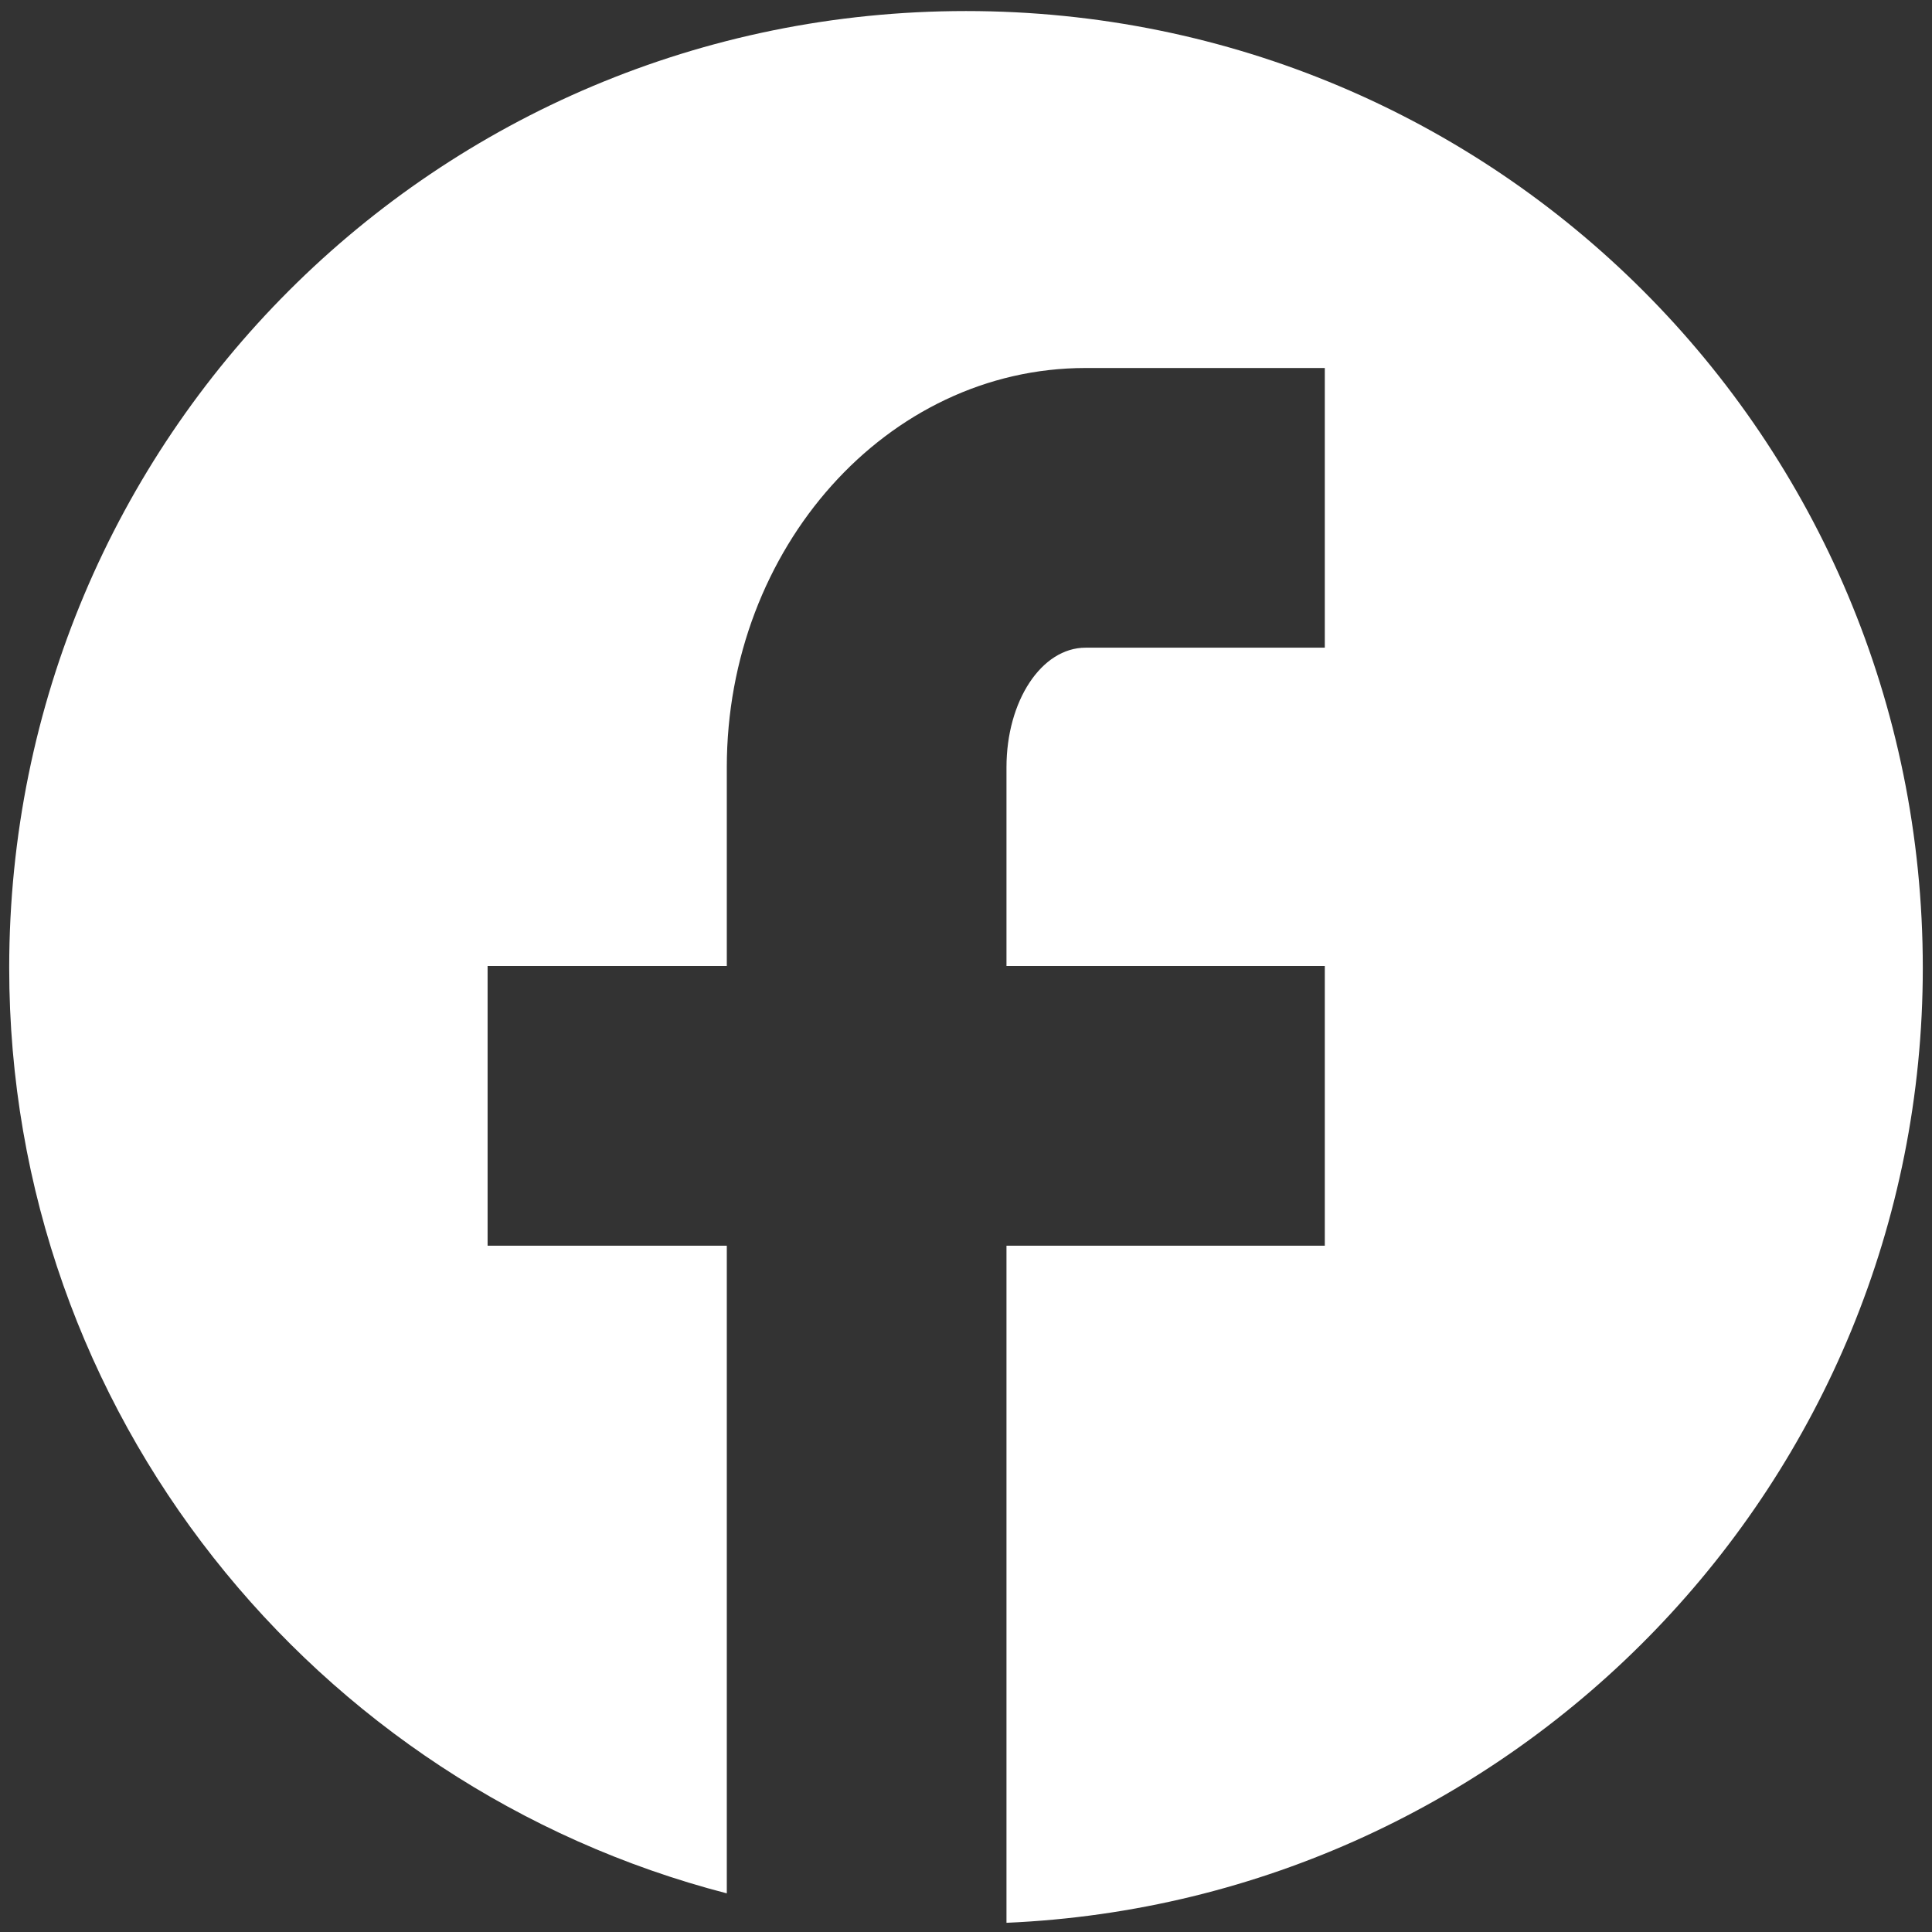 <?xml version="1.0" encoding="utf-8"?>
<!-- Generator: Adobe Illustrator 18.1.1, SVG Export Plug-In . SVG Version: 6.00 Build 0)  -->
<!DOCTYPE svg PUBLIC "-//W3C//DTD SVG 1.1//EN" "http://www.w3.org/Graphics/SVG/1.1/DTD/svg11.dtd">
<svg version="1.1" xmlns="http://www.w3.org/2000/svg" xmlns:xlink="http://www.w3.org/1999/xlink" x="0px" y="0px"
	 viewBox="0 0 105 105" enable-background="new 0 0 105 105" xml:space="preserve">
<rect x="0" y="0" width="105" height="105" fill="#333333" stroke="none"/>
<g id="Layer_1">
	<path fill="#FFFFFF" d="M54.7,104.5V67.7H72V52.5H54.7V41.7c0-3.6,1.9-6.5,4.3-6.5h13V20H59c-10.8,0-19.5,9.8-19.5,21.7v10.8h-13
		v15.2h13v35.2c-22.4-5.8-39-26.1-39-50.3c0-28.8,23.2-52,52-52s52,23.2,52,52C104.5,80.5,82.4,103.3,54.7,104.5z"/>
</g>
<g id="Layer_2" display="none">
</g>
</svg>
